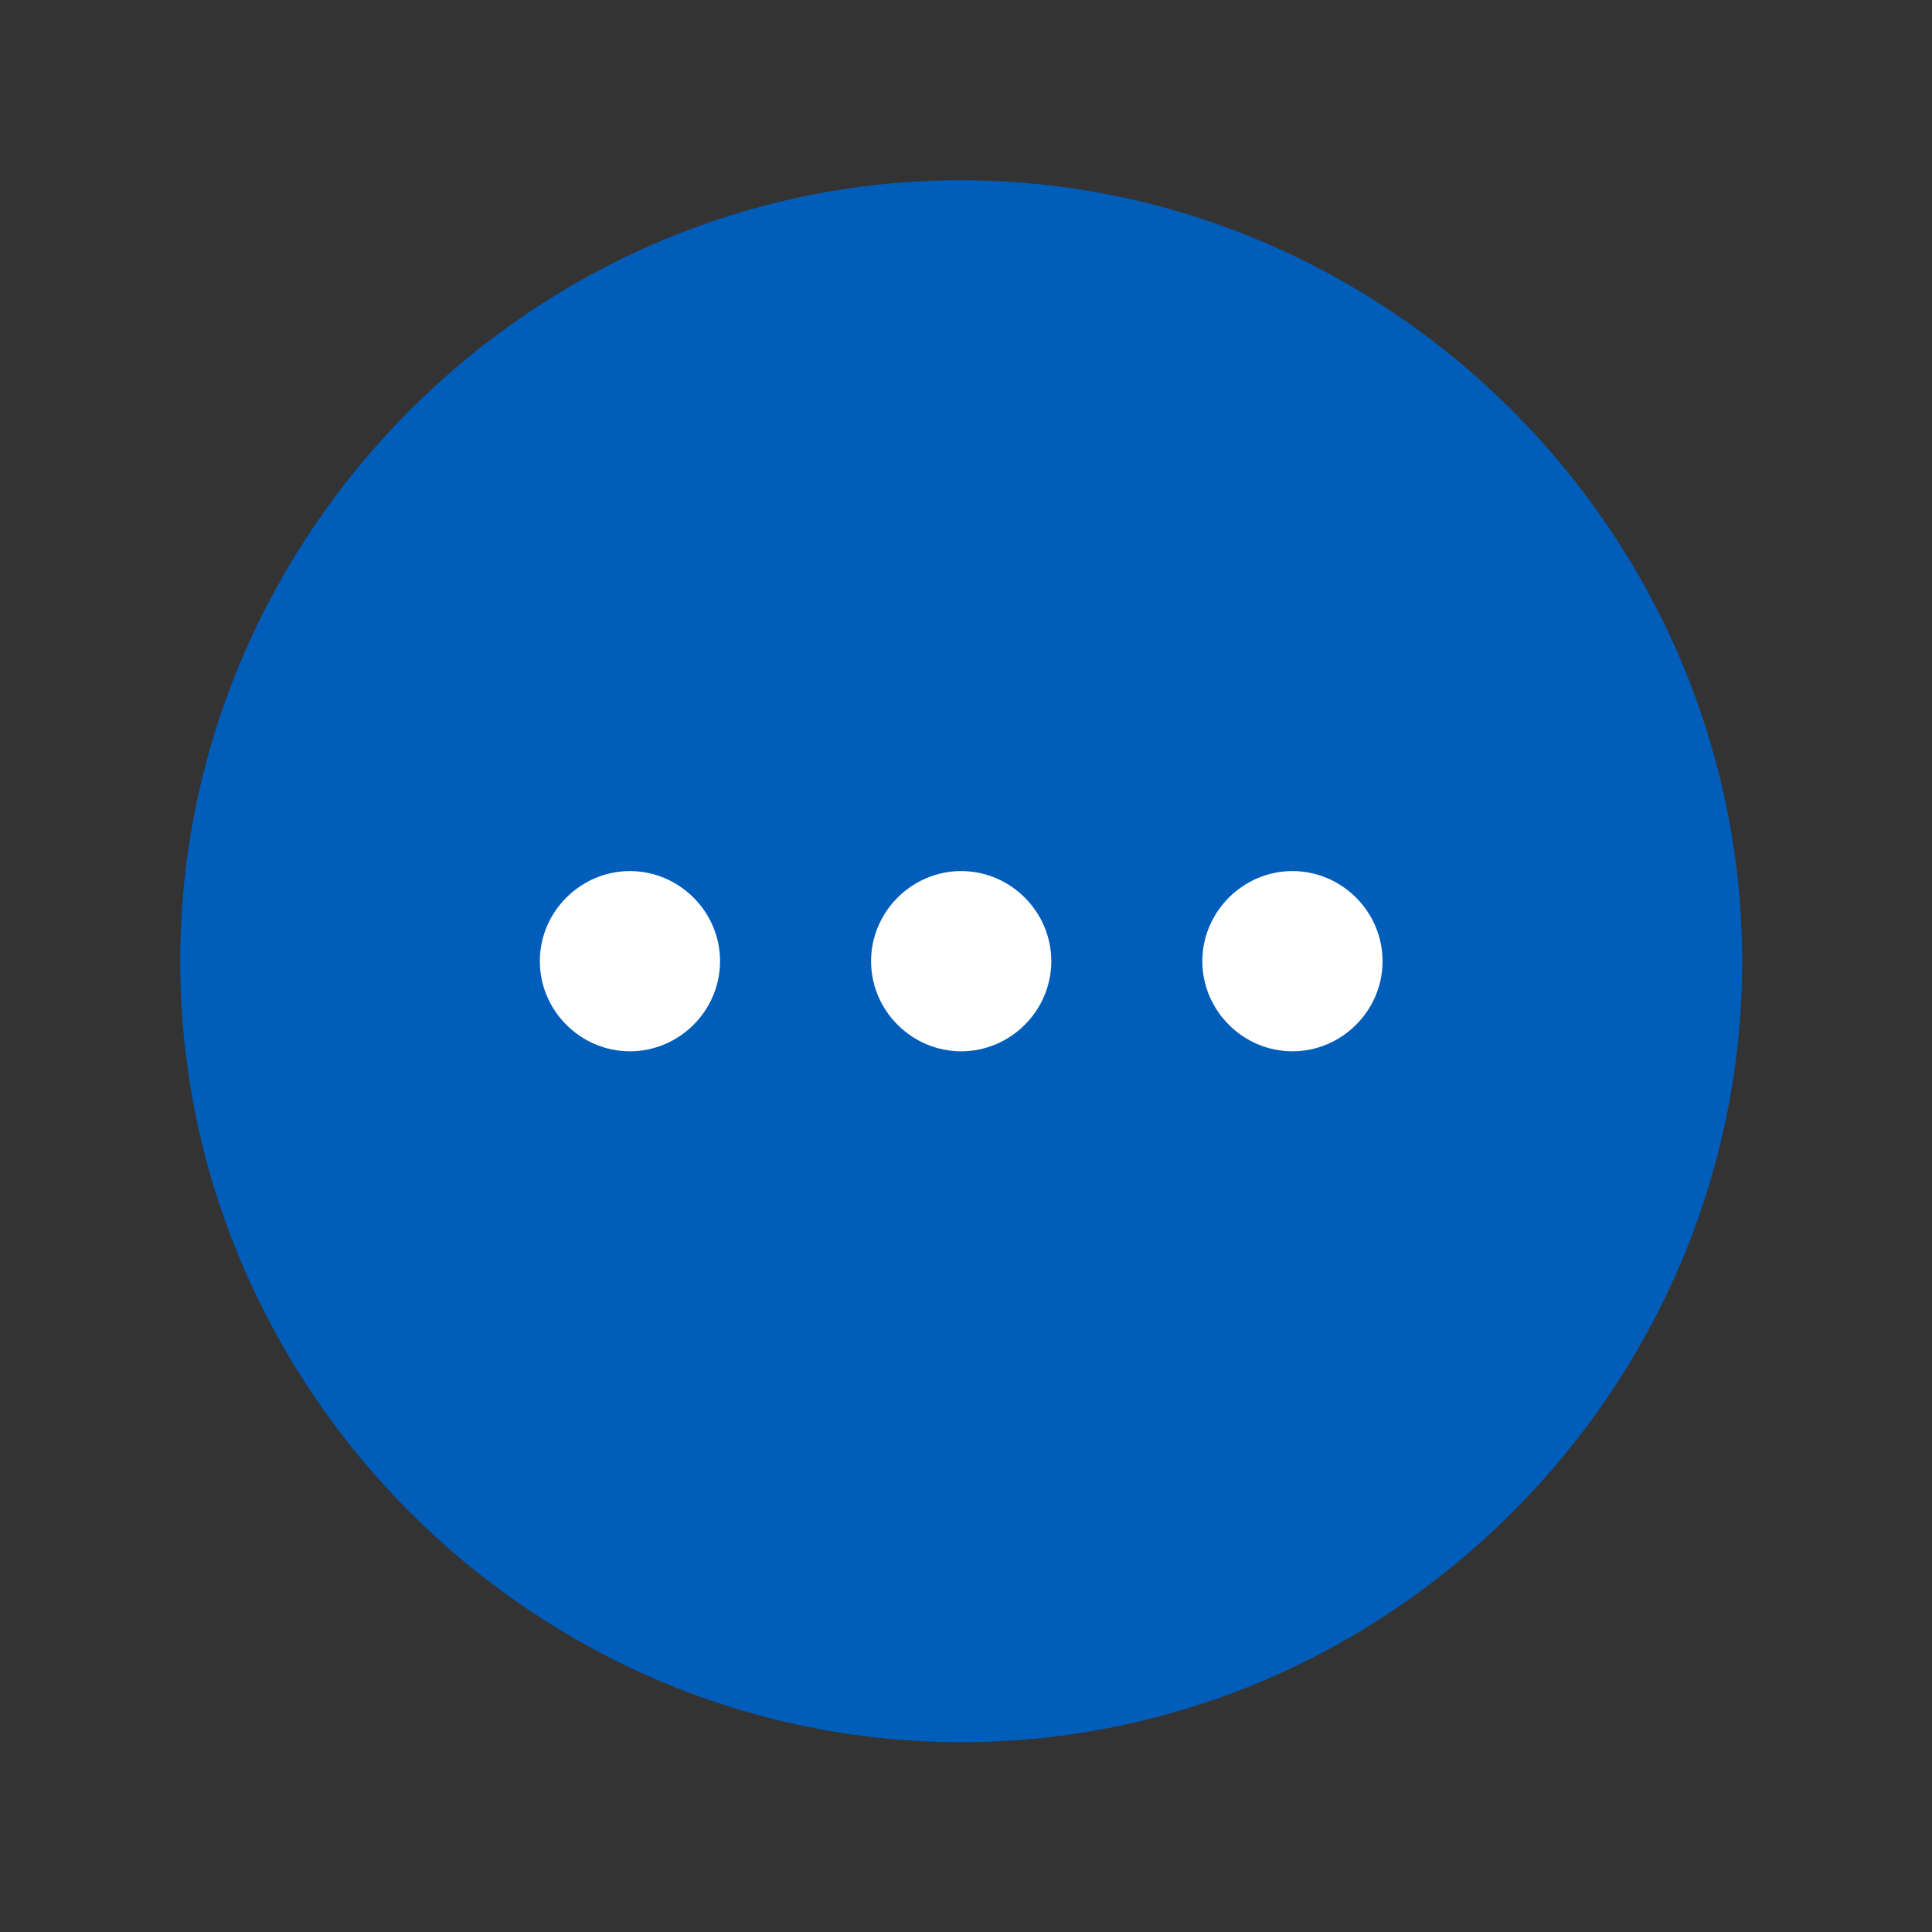 <?xml version="1.0" encoding="UTF-8" standalone="no"?><!DOCTYPE svg PUBLIC "-//W3C//DTD SVG 1.1//EN" "http://www.w3.org/Graphics/SVG/1.1/DTD/svg11.dtd"><svg width="100%" height="100%" viewBox="0 0 67 67" version="1.1" xmlns="http://www.w3.org/2000/svg" xmlns:xlink="http://www.w3.org/1999/xlink" xml:space="preserve" xmlns:serif="http://www.serif.com/" style="fill-rule:evenodd;clip-rule:evenodd;stroke-linejoin:round;stroke-miterlimit:2;"><rect x="0" y="0" width="67" height="67" fill="#333333" stroke="none"/><g id="level-1"><path d="M60.417,33.333c-0,14.858 -12.226,27.084 -27.084,27.084c-14.857,-0 -27.083,-12.226 -27.083,-27.084c0,-14.857 12.226,-27.083 27.083,-27.083c14.851,0.018 27.065,12.233 27.084,27.083Z" style="fill:#005dba;fill-rule:nonzero;"/><path d="M36.458,33.333c0,1.715 -1.41,3.125 -3.125,3.125c-1.714,0 -3.125,-1.41 -3.125,-3.125c0,-1.714 1.411,-3.125 3.125,-3.125c1.715,0 3.125,1.411 3.125,3.125Zm-11.487,0c-0,1.715 -1.411,3.125 -3.125,3.125c-1.715,0 -3.125,-1.41 -3.125,-3.125c-0,-1.714 1.41,-3.125 3.125,-3.125c1.714,0 3.125,1.411 3.125,3.125Zm22.975,0c-0,1.715 -1.411,3.125 -3.125,3.125c-1.714,0 -3.125,-1.41 -3.125,-3.125c-0,-1.714 1.411,-3.125 3.125,-3.125c1.714,0 3.125,1.411 3.125,3.125Z" style="fill:#fff;fill-rule:nonzero;"/></g></svg>